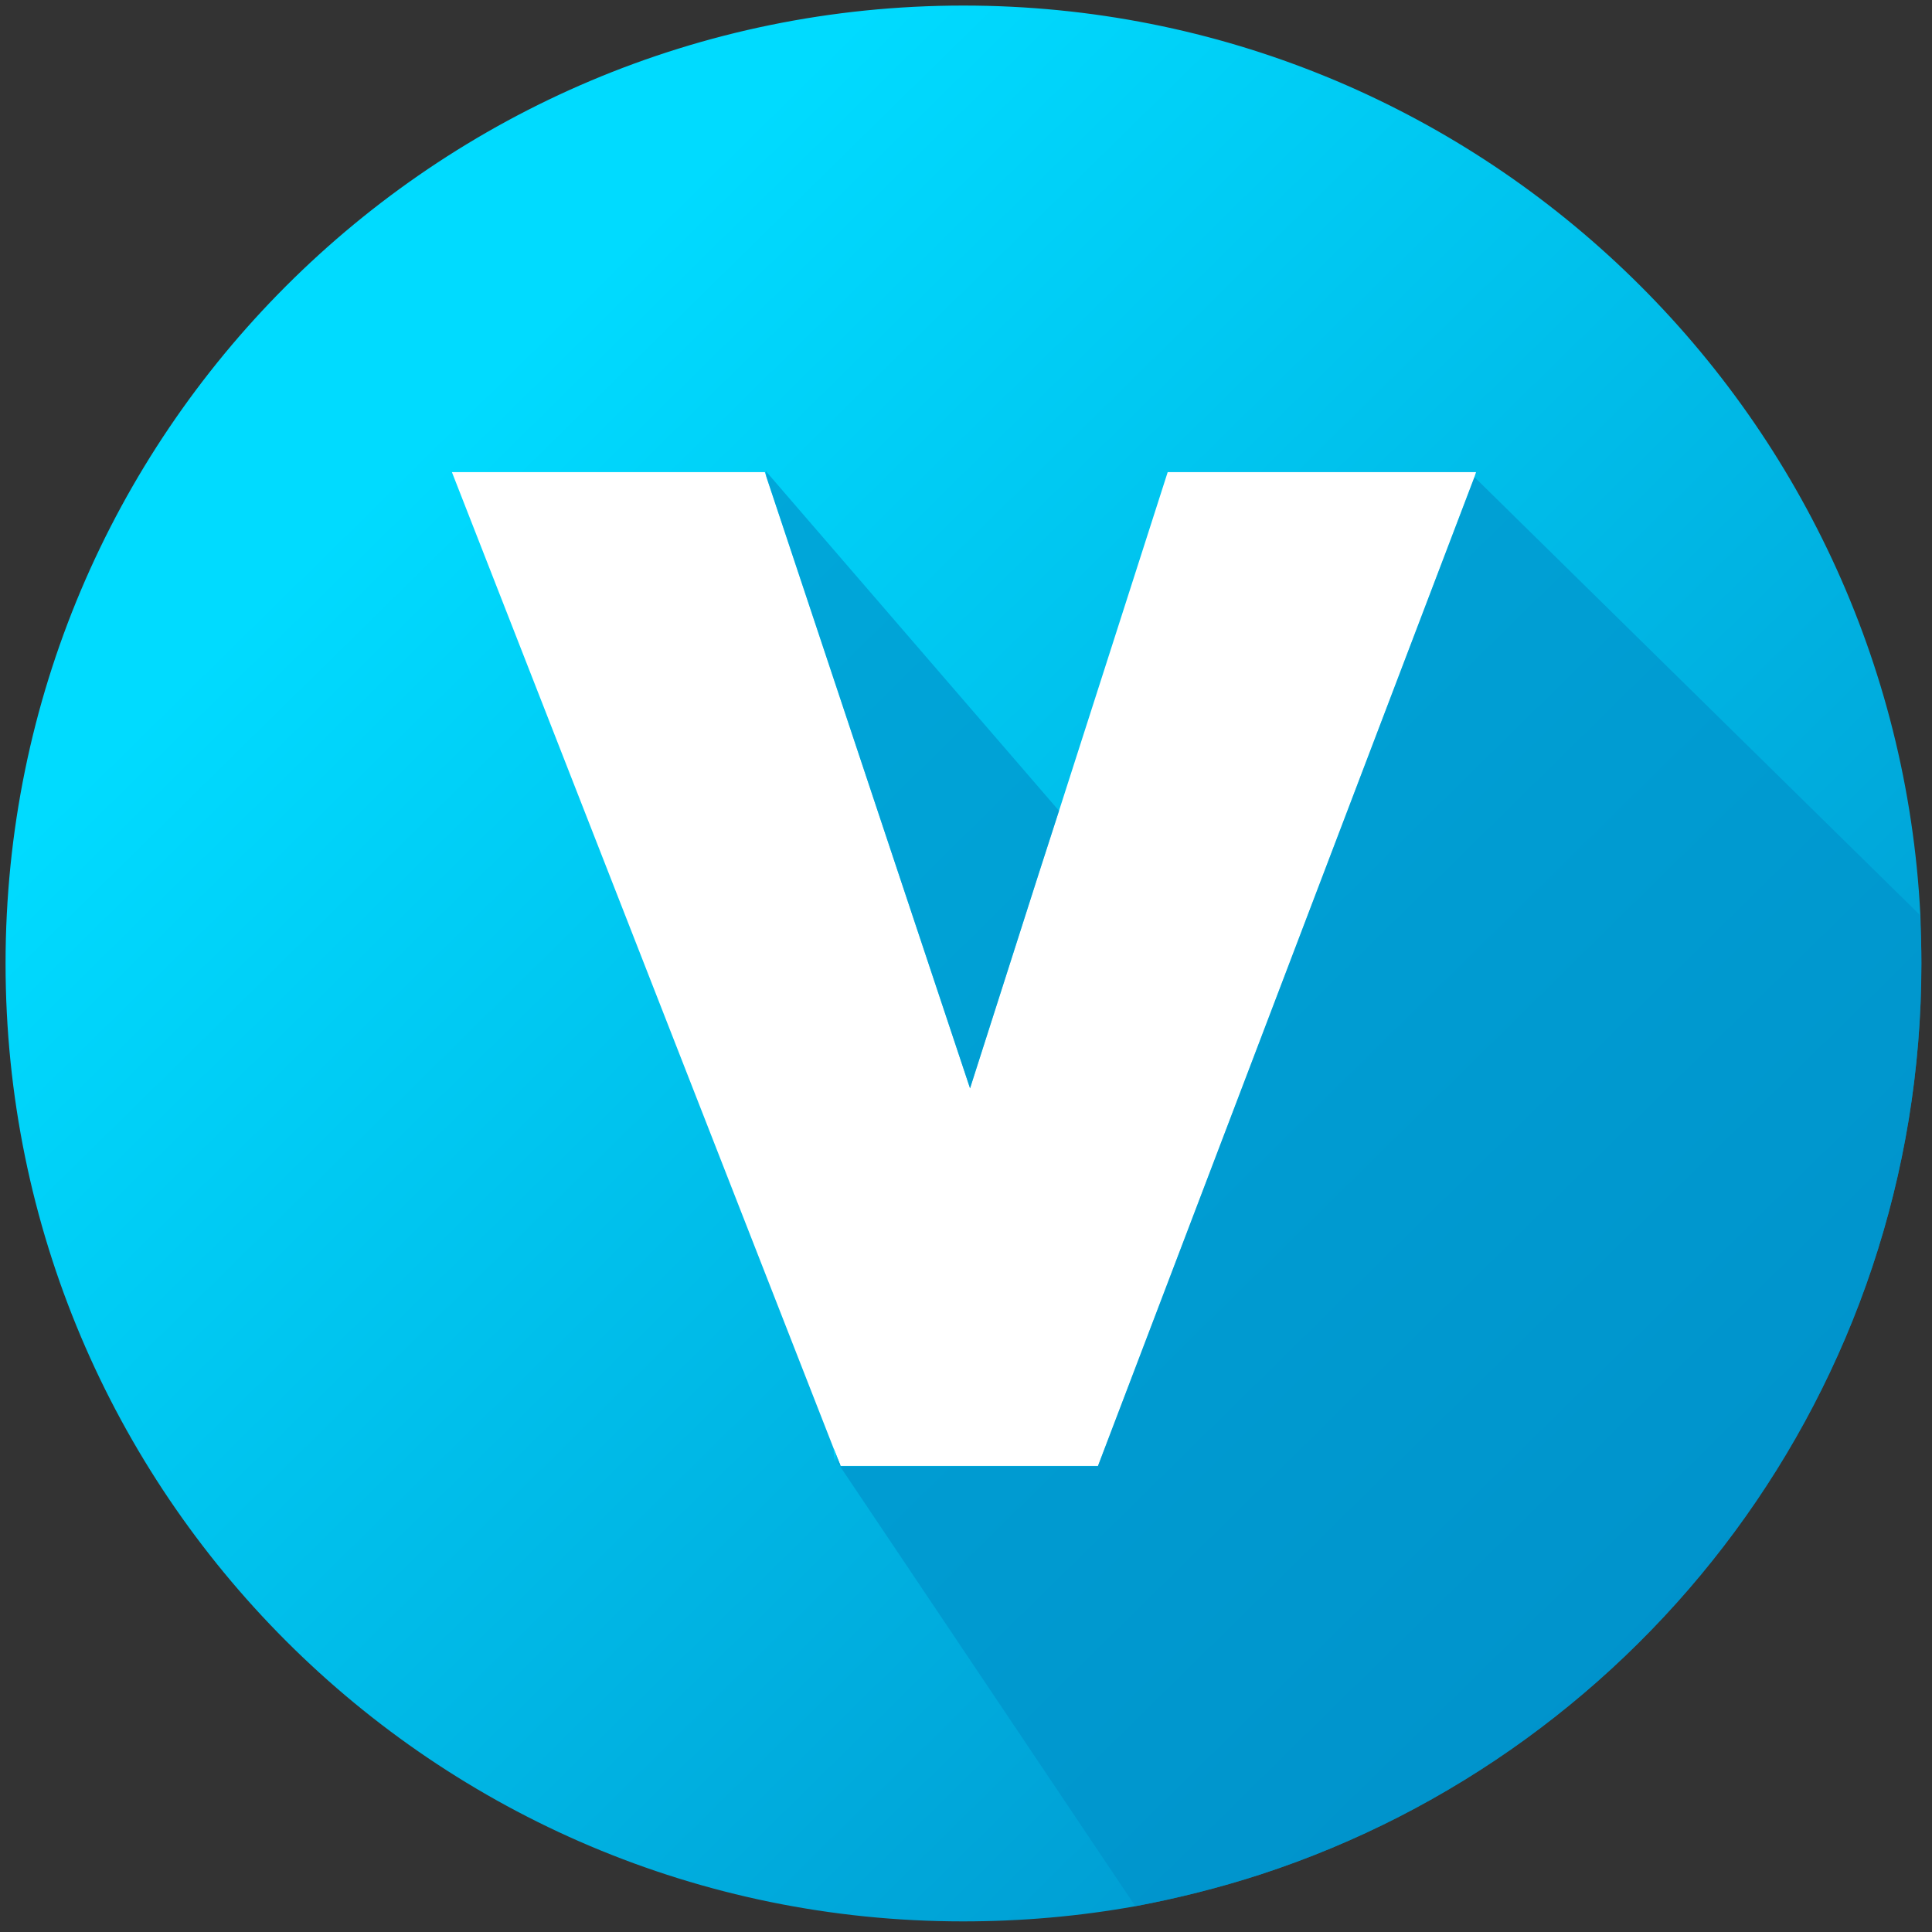 <svg xmlns="http://www.w3.org/2000/svg" viewBox="0 0 382.2 382.2" style="enable-background:new 0 0 382.2 382.2" xml:space="preserve"><rect x="0" y="0" width="382.2" height="382.2" fill="#333333" stroke="none"/><linearGradient id="a" gradientUnits="userSpaceOnUse" x1="86.44" y1="84.706" x2="352.213" y2="354.907"><stop offset="0" style="stop-color:#00dbff"/><stop offset="1" style="stop-color:#0091ca"/></linearGradient><path d="M380.1 190.6c0 84.1-54.8 155.4-130.7 180.2-8 2.6-16.3 4.7-24.8 6.3-11.1 2-22.5 3-34.1 3-104.6 0-189.4-84.8-189.4-189.5S85.9 1.1 190.6 1.1C292 1.1 374.8 80.8 379.9 181c.1 3.2.2 6.4.2 9.6z" style="fill:url(#a)"/><path style="fill:#fff" d="m292 93.4-.3.9L217.2 290h-50.9l-1.4-3.5L89.4 93.4h61.9l.3.9 40.3 121 13.5-42.2 4.1-12.7 21.5-67z"/><linearGradient id="b" gradientUnits="userSpaceOnUse" x1="164.596" y1="287.29" x2="167.039" y2="289.774"><stop offset="0" style="stop-color:#00dbff"/><stop offset="1" style="stop-color:#0091ca"/></linearGradient><path style="fill:url(#b)" d="m164.9 286.5 1.4 3.5-1.3-1.2z"/><linearGradient id="c" gradientUnits="userSpaceOnUse" x1="140.001" y1="122.013" x2="220.899" y2="204.258"><stop offset="0" style="stop-color:#0091ca"/><stop offset="1" style="stop-color:#0091ca"/></linearGradient><path style="opacity:.65;fill:url(#c)" d="m209.5 160.4-4.1 12.7-13.5 42.2-40.3-121-.1-1.1z"/><path d="M380.1 190.6c0 84.1-54.8 155.4-130.7 180.2-8 2.6-16.3 4.7-24.8 6.3l-58.4-87h51l74.5-195.7 88.1 86.6c.2 3.2.3 6.4.3 9.6z" style="opacity:.65;fill:#0091ca"/></svg>